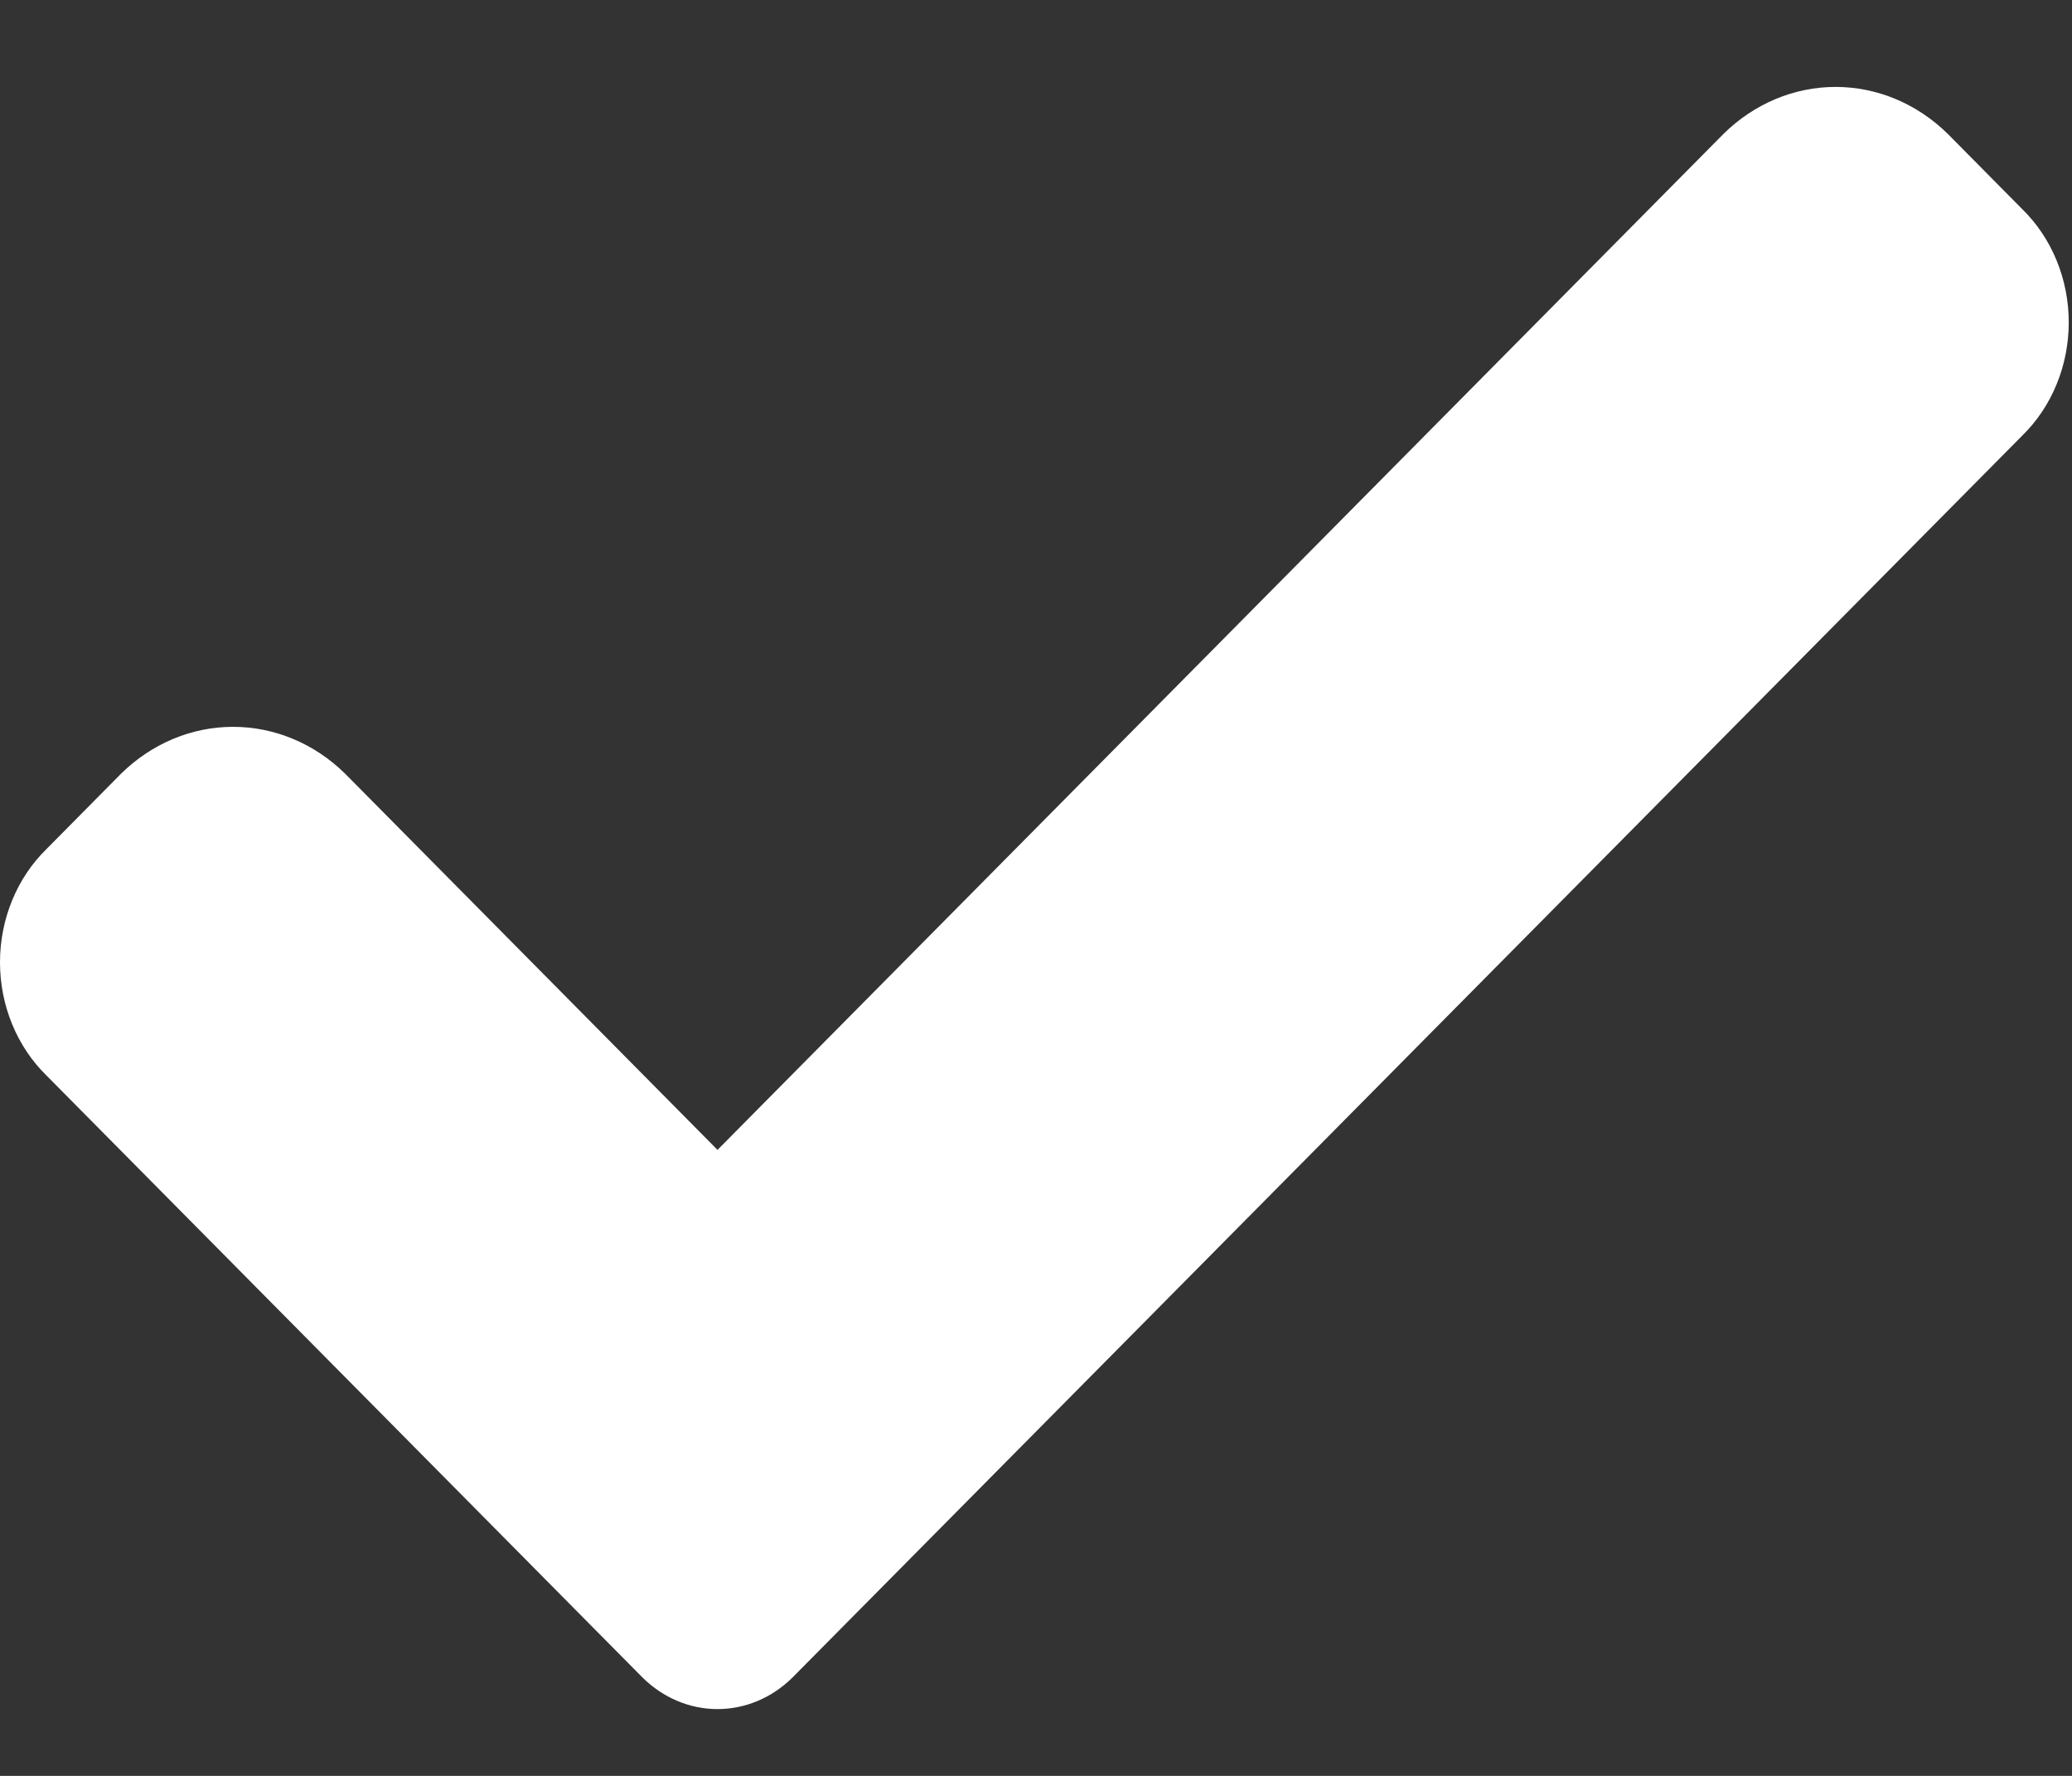 <svg width="21" height="18" viewBox="0 0 21 18" fill="none" xmlns="http://www.w3.org/2000/svg">
<rect x="0" y="0" width="21" height="18" fill="#333333" stroke="none"/>
<path d="M8.029 17.006C7.821 17.21 7.552 17.323 7.272 17.323C6.992 17.323 6.723 17.21 6.515 17.006L0.47 10.9C0.322 10.755 0.204 10.579 0.123 10.381C0.042 10.184 0 9.97 0 9.753C0 9.537 0.042 9.323 0.123 9.126C0.204 8.928 0.322 8.752 0.47 8.607L1.227 7.842C1.538 7.536 1.943 7.367 2.362 7.367C2.782 7.367 3.187 7.536 3.498 7.842L7.272 11.655L17.469 1.356C17.78 1.05 18.185 0.881 18.604 0.881C19.024 0.881 19.428 1.05 19.74 1.356L20.497 2.121C20.645 2.266 20.763 2.442 20.844 2.64C20.925 2.837 20.967 3.051 20.967 3.267C20.967 3.484 20.925 3.698 20.844 3.895C20.763 4.093 20.645 4.269 20.497 4.414L8.029 17.006Z" fill="white"/>
</svg>
